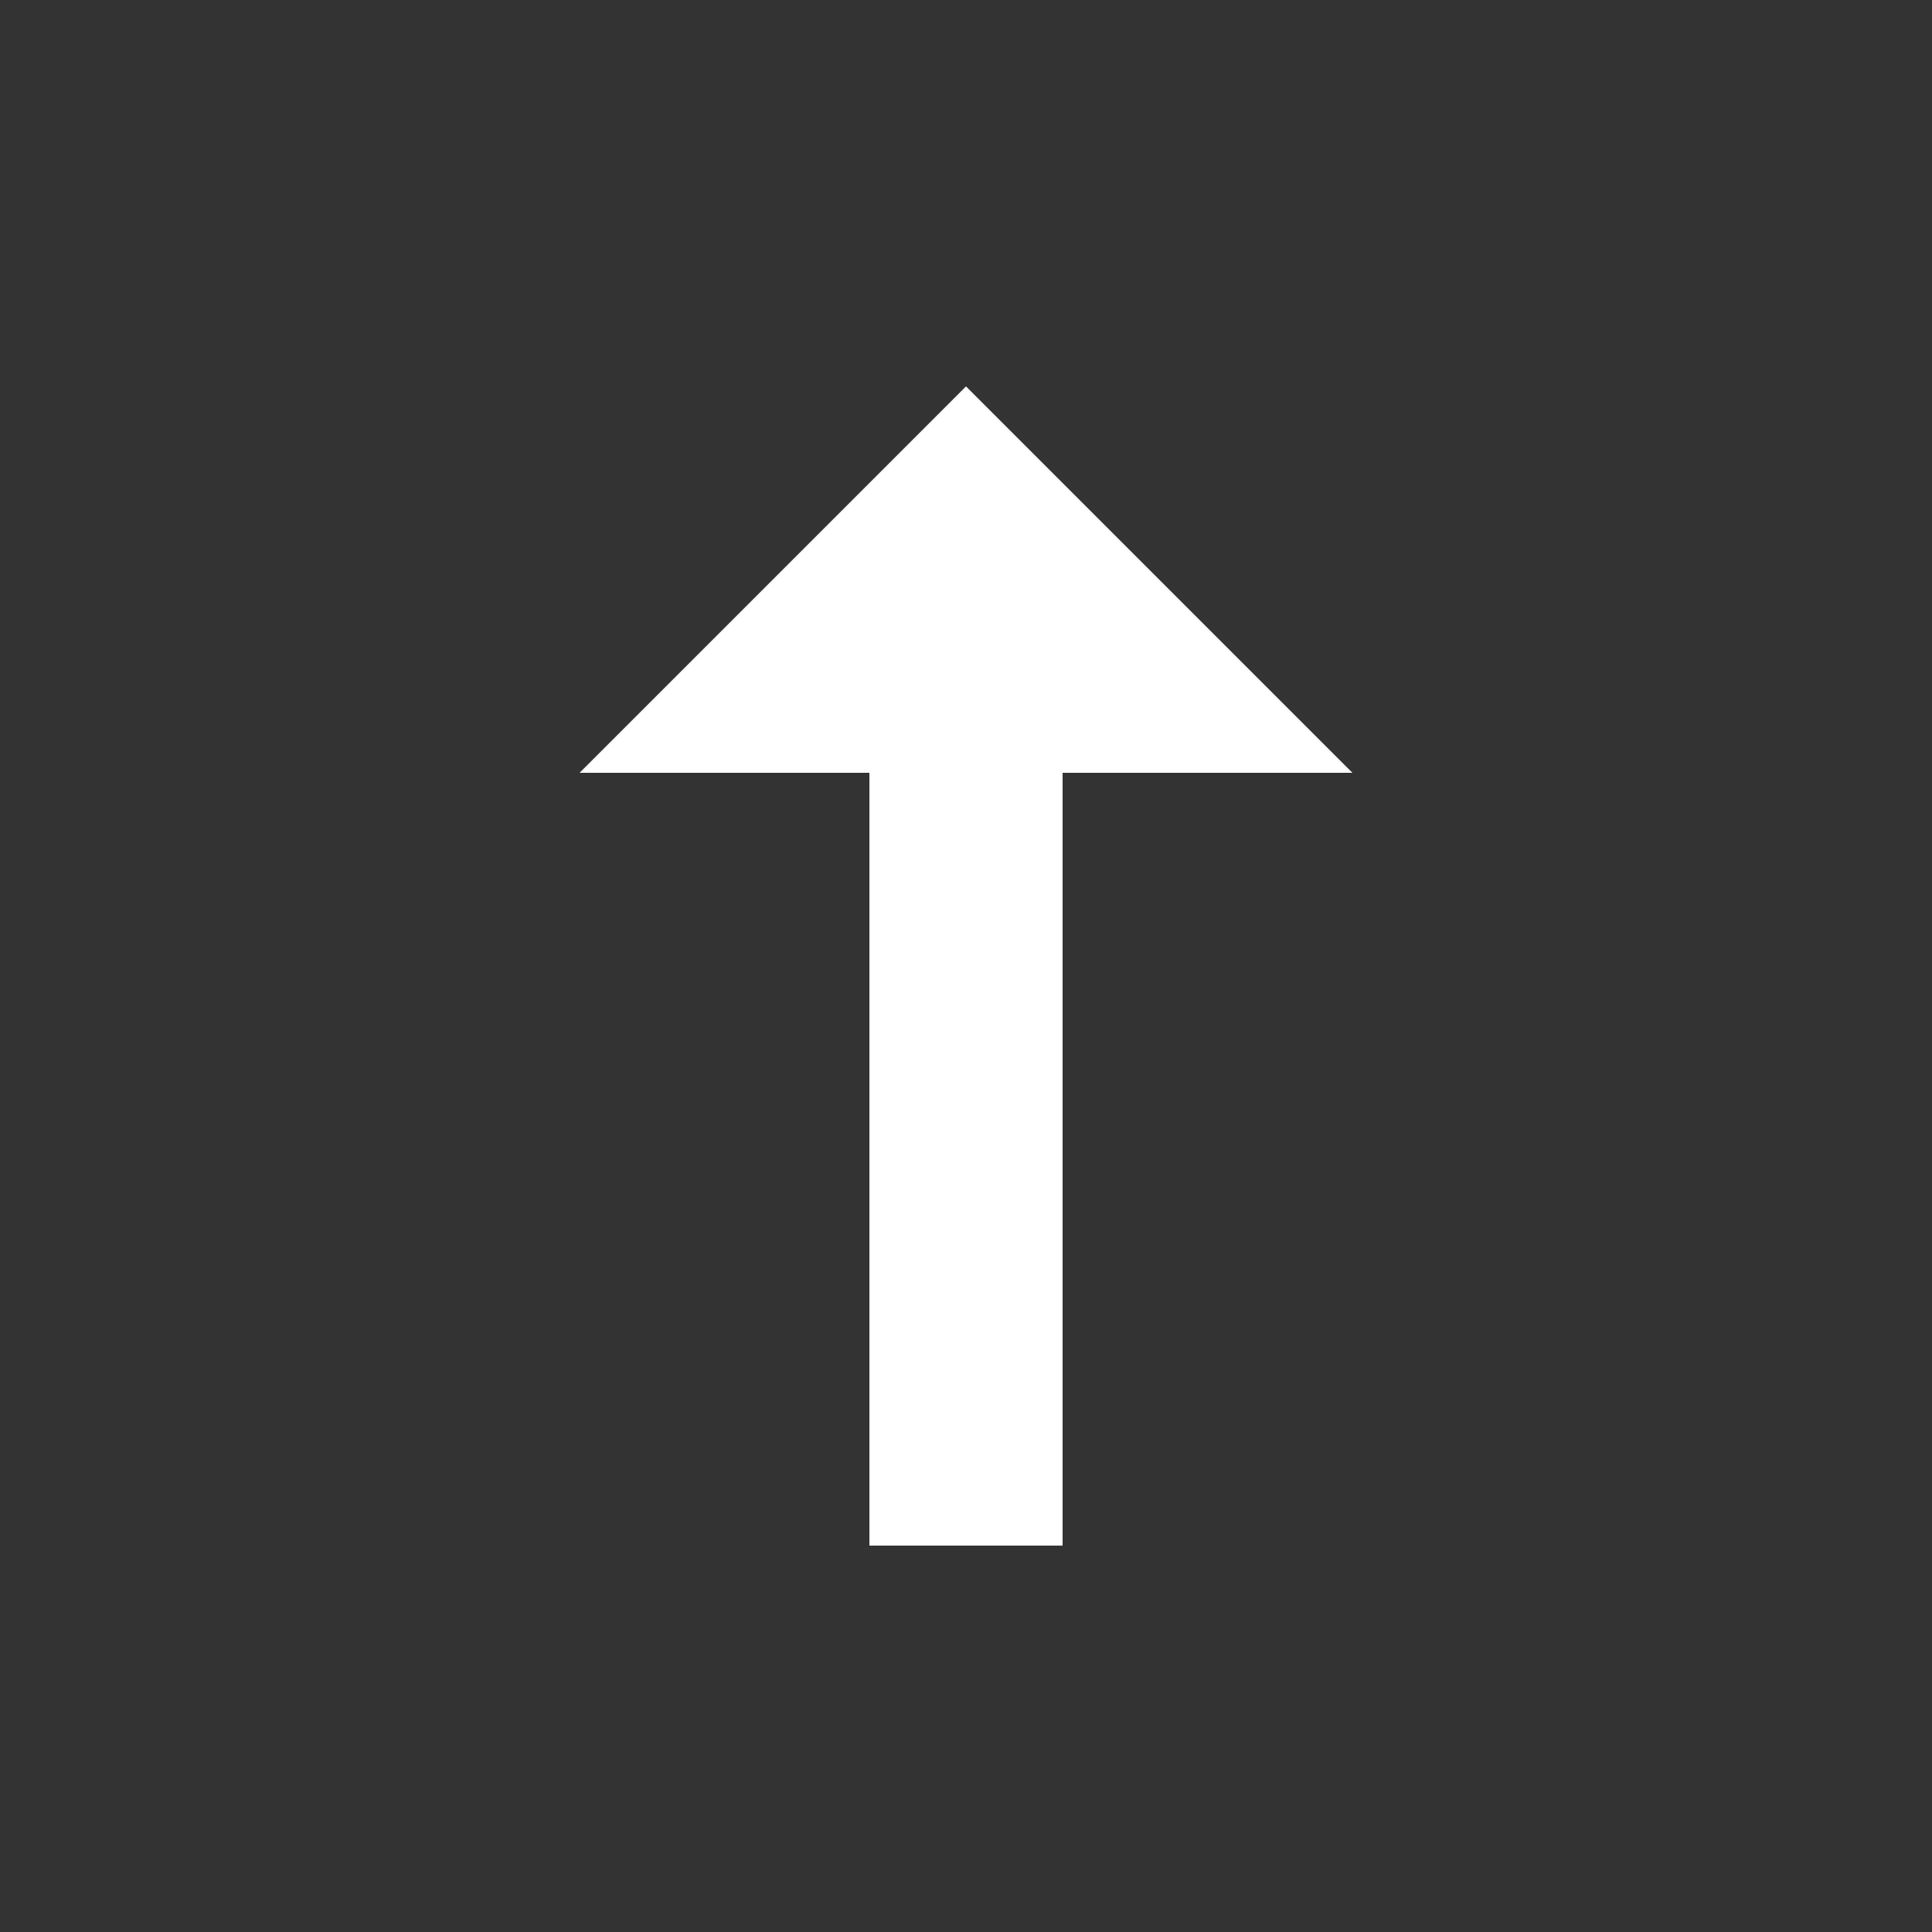 <svg width="20" height="20" viewBox="0 0 20 20" fill="none" xmlns="http://www.w3.org/2000/svg">
  <rect x="0" y="0" width="20" height="20" fill="#333333" stroke="none"/>
  <path d="M10 4L6 8H14L10 4Z" fill="white"/>
  <path d="M9 16V6H11V16H9Z" fill="white"/>
</svg> 